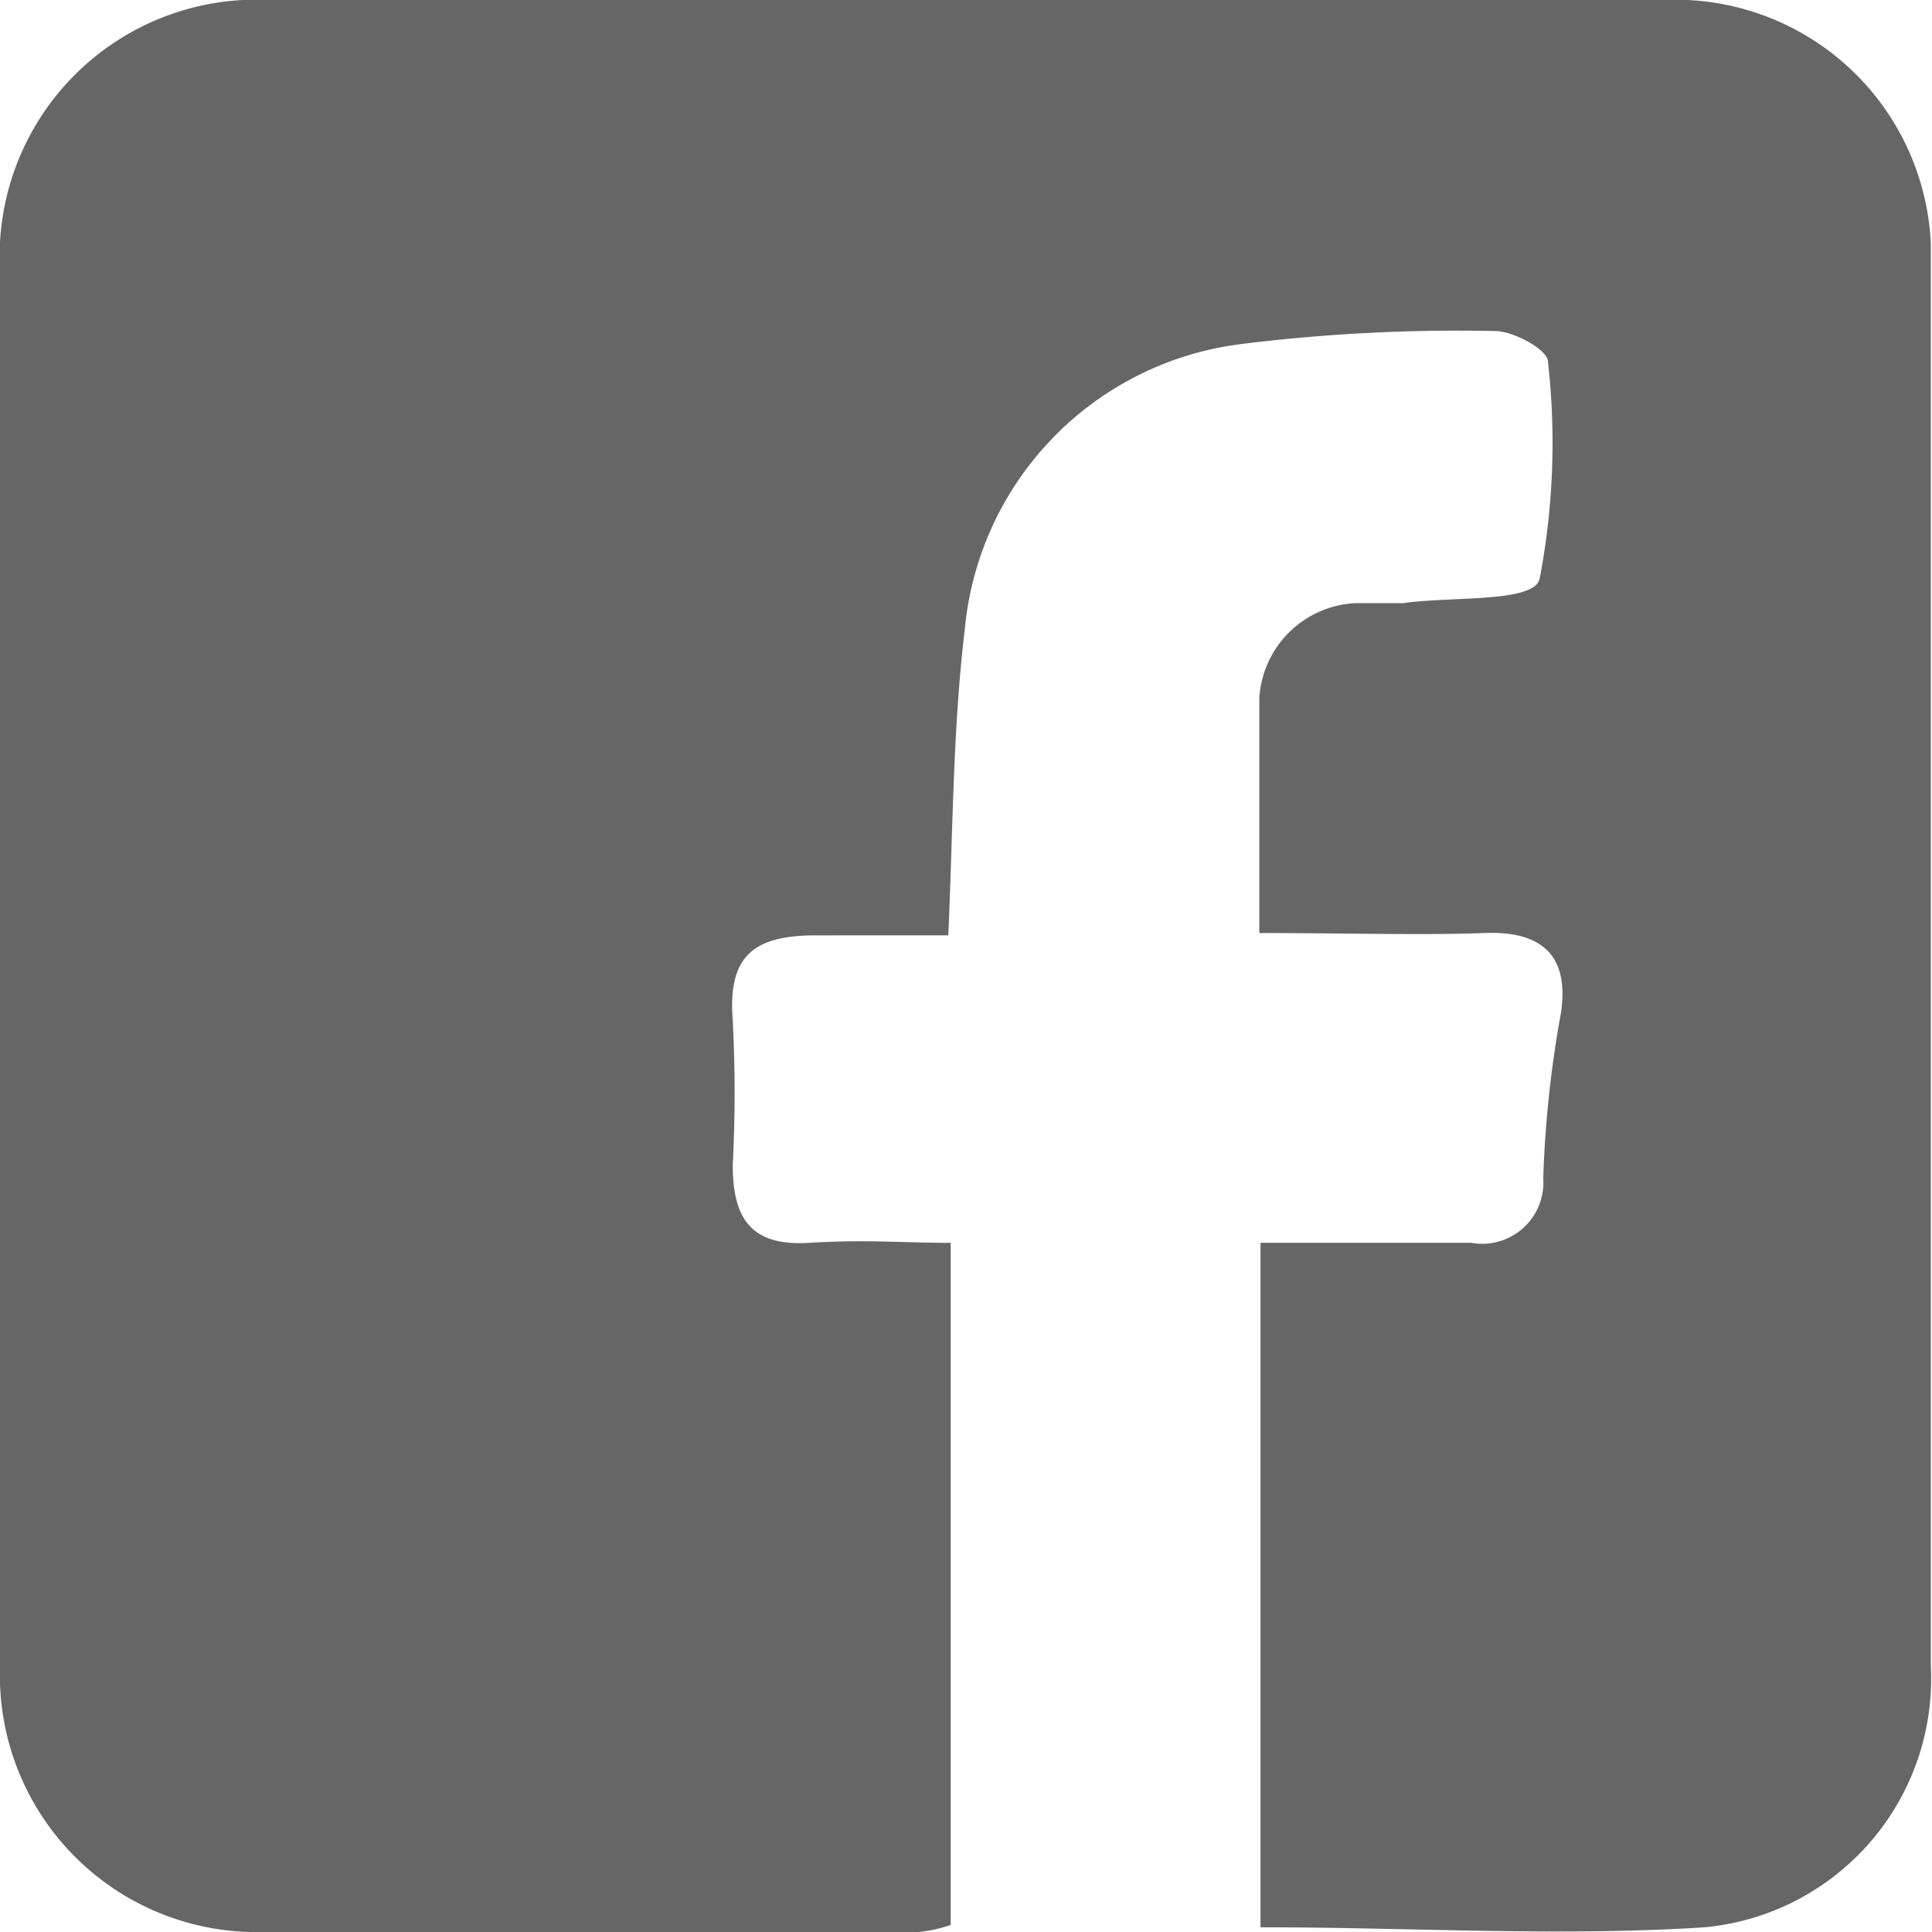 <svg xmlns="http://www.w3.org/2000/svg" viewBox="0 0 16.4 16.4"><defs><style>.cls-1{fill:#666;}</style></defs><title>Asset 4</title><g id="Layer_2" data-name="Layer 2"><g id="Layer_1-2" data-name="Layer 1"><path class="cls-1" d="M10.7,10.55h1.79A.52.52,0,0,0,13.1,10a9.51,9.51,0,0,1,.15-1.4c.07-.47-.14-.7-.65-.68s-1.24,0-1.91,0v-2a.86.86,0,0,1,.81-.8h.41c.41-.06,1.12,0,1.16-.21a6.13,6.13,0,0,0,.07-1.84c0-.1-.29-.26-.45-.26a14.87,14.87,0,0,0-2.15.11A2.69,2.69,0,0,0,8.19,5.34c-.1.83-.1,1.67-.14,2.6H6.92c-.55,0-.74.2-.7.72a12,12,0,0,1,0,1.23c0,.46.16.69.65.66s.77,0,1.2,0v5.79a1.22,1.22,0,0,1-.27.06H2.24A2.18,2.18,0,0,1,0,14.29q0-.08,0-.15Q0,8.22,0,2.3A2.18,2.18,0,0,1,2.06,0H14.12a2.17,2.17,0,0,1,2.27,2.07q0,.09,0,.18V14.14a2.12,2.12,0,0,1-1.92,2.22c-1.24.08-2.49,0-3.77,0Z"/></g></g></svg>